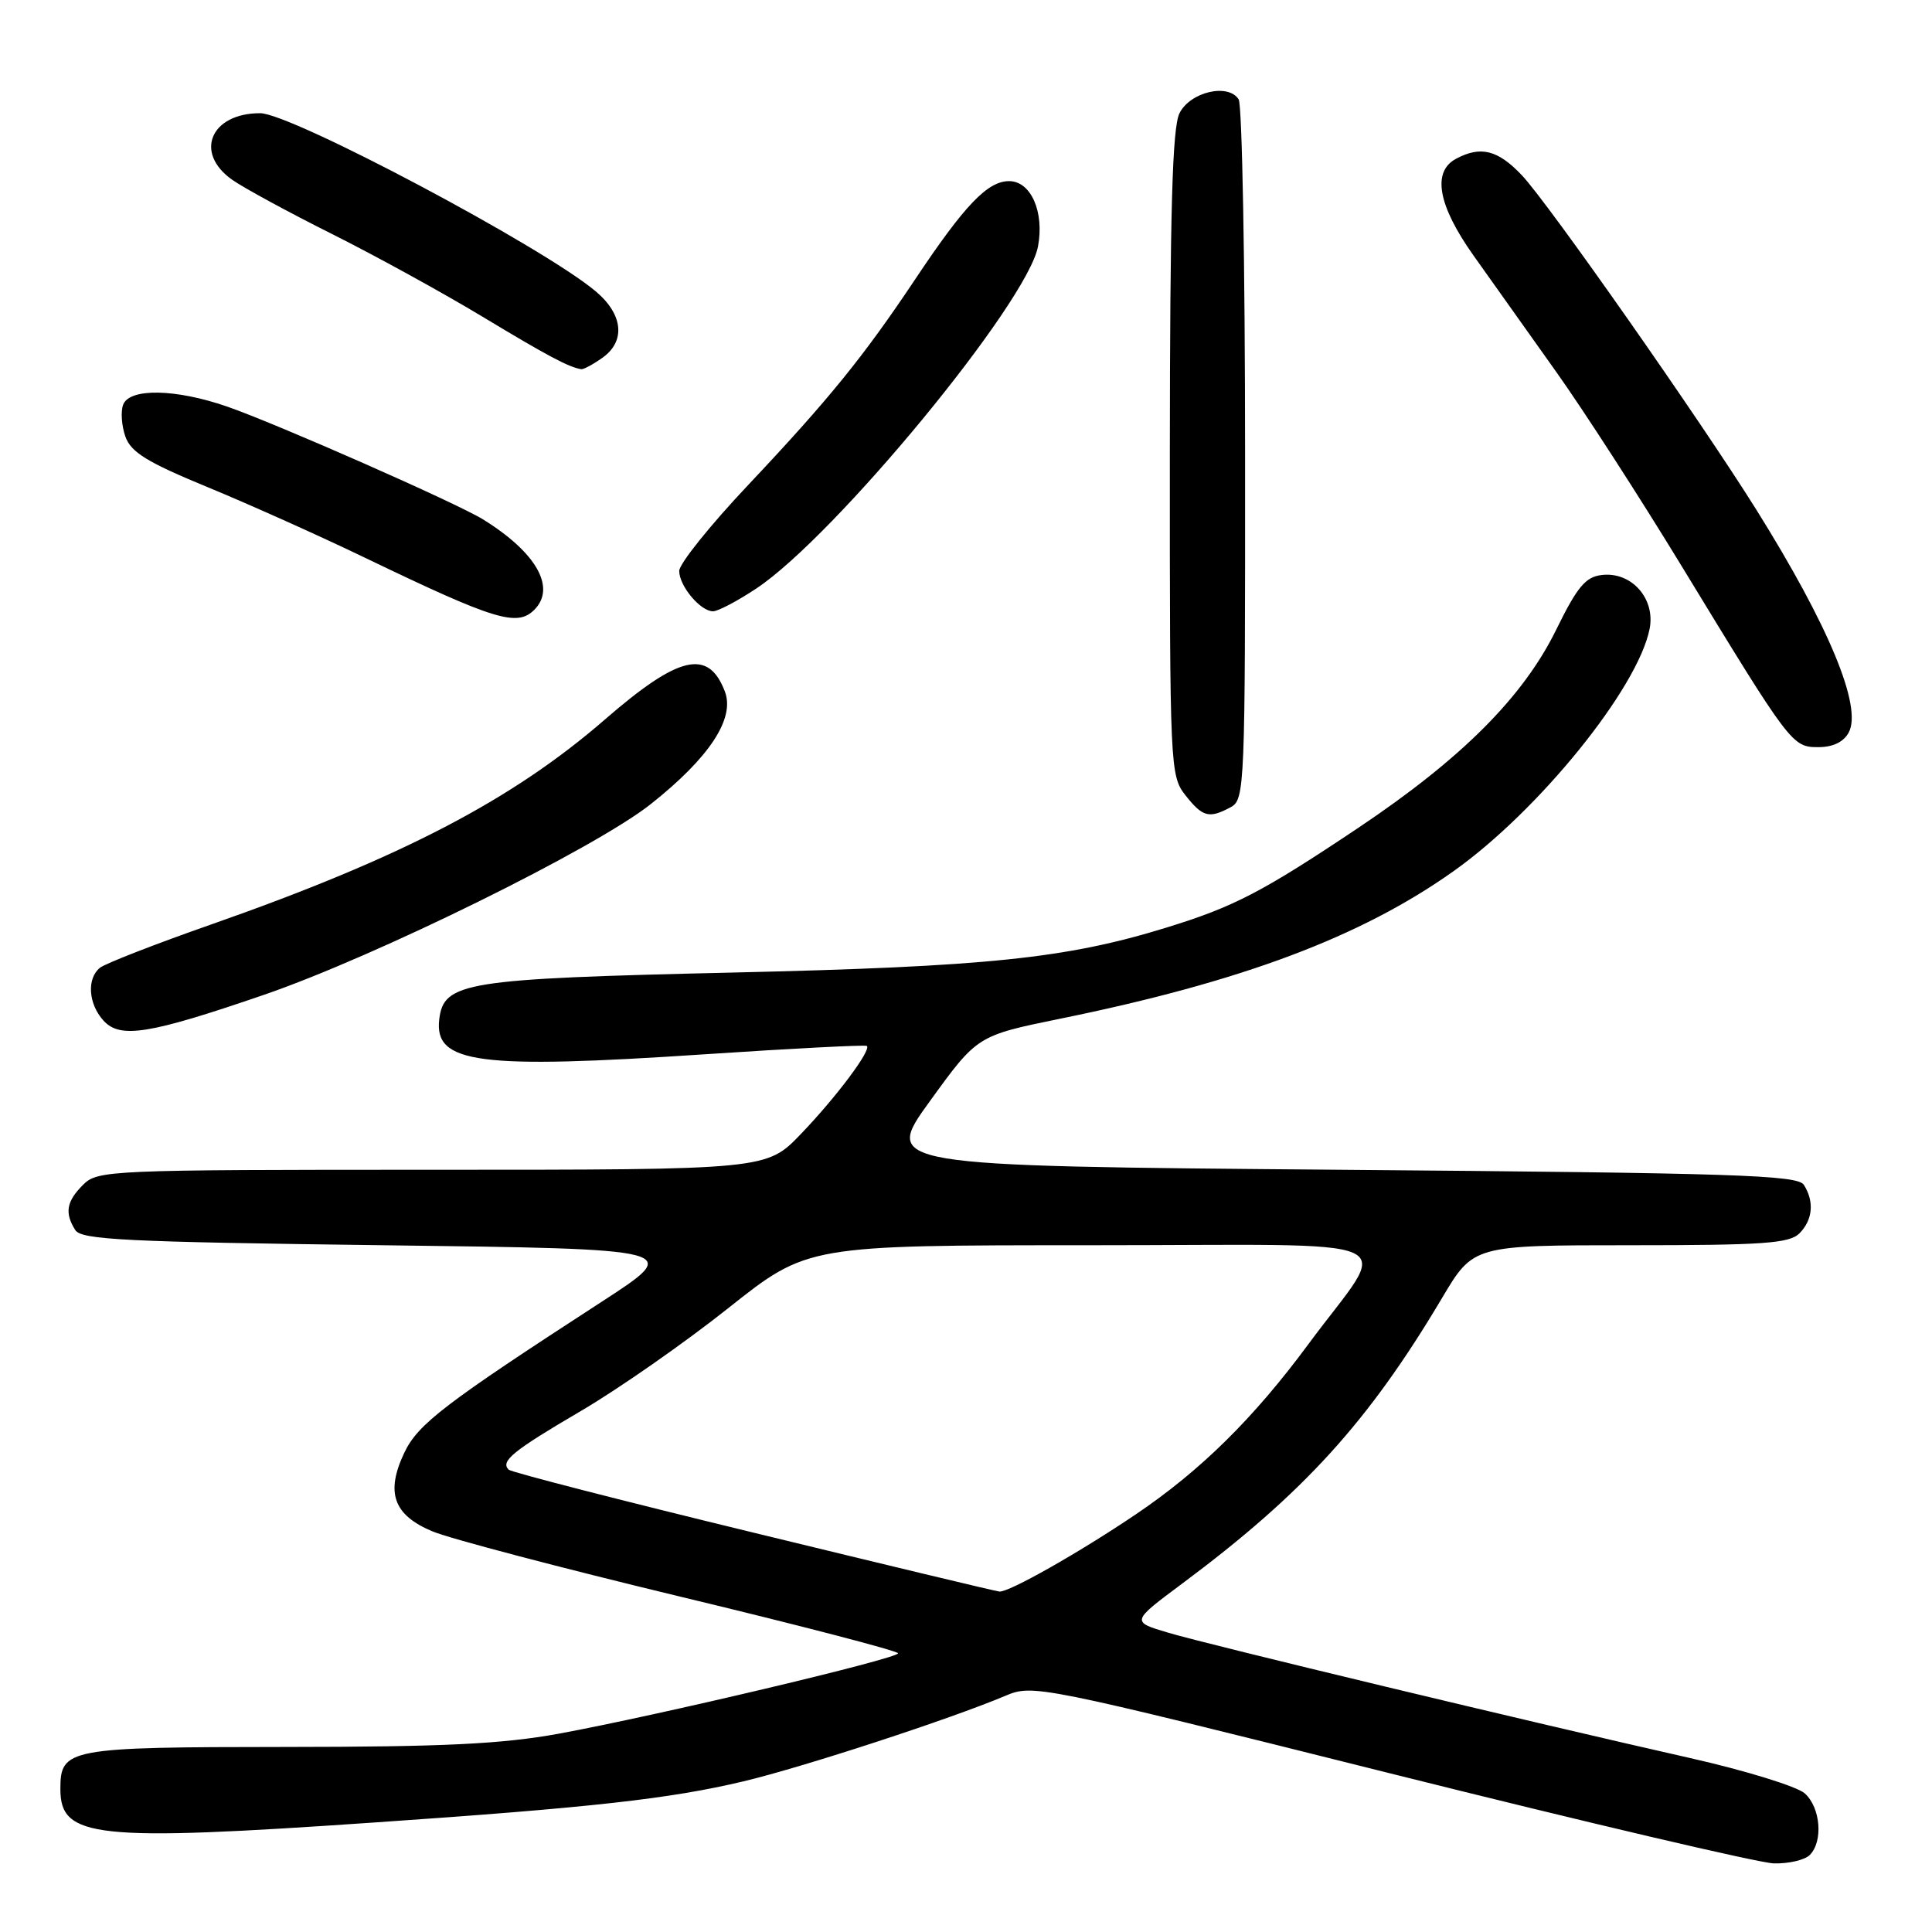 <?xml version="1.0" encoding="UTF-8" standalone="no"?>
<!DOCTYPE svg PUBLIC "-//W3C//DTD SVG 1.1//EN" "http://www.w3.org/Graphics/SVG/1.1/DTD/svg11.dtd" >
<svg xmlns="http://www.w3.org/2000/svg" xmlns:xlink="http://www.w3.org/1999/xlink" version="1.1" viewBox="0 0 256 256">
 <g >
 <path fill="currentColor"
d=" M 239.80 245.80 C 241.60 244.00 241.24 239.53 239.15 237.64 C 238.13 236.72 231.27 234.60 223.90 232.94 C 203.05 228.24 160.24 217.96 154.79 216.34 C 149.87 214.88 149.87 214.88 156.68 209.81 C 172.74 197.84 181.32 188.41 191.08 171.99 C 195.23 165.00 195.23 165.00 216.04 165.00 C 233.63 165.00 237.10 164.76 238.43 163.43 C 240.20 161.66 240.43 159.22 239.02 157.00 C 238.20 155.70 229.89 155.43 177.53 155.00 C 116.99 154.50 116.99 154.50 123.25 145.86 C 129.50 137.23 129.50 137.23 140.50 134.98 C 164.53 130.08 180.31 124.16 192.61 115.43 C 203.88 107.44 217.01 91.22 218.58 83.34 C 219.38 79.33 216.19 75.72 212.24 76.19 C 210.09 76.44 208.99 77.76 206.20 83.45 C 201.82 92.37 193.67 100.52 180.00 109.68 C 167.25 118.21 163.52 120.15 154.56 122.91 C 141.27 127.01 130.81 128.09 97.00 128.87 C 61.56 129.69 58.78 130.13 58.20 135.09 C 57.52 140.93 63.42 141.70 93.50 139.69 C 105.05 138.92 114.66 138.43 114.86 138.59 C 115.50 139.11 110.82 145.37 106.13 150.25 C 101.58 155.00 101.58 155.00 57.29 155.00 C 14.33 155.00 12.94 155.06 11.00 157.00 C 8.80 159.20 8.54 160.72 9.98 163.00 C 10.79 164.28 16.81 164.57 50.71 165.00 C 90.50 165.50 90.50 165.50 79.71 172.50 C 58.88 186.01 55.38 188.69 53.57 192.50 C 51.07 197.77 52.13 200.75 57.29 202.91 C 59.60 203.88 74.44 207.78 90.25 211.59 C 106.06 215.39 118.99 218.76 119.00 219.07 C 119.00 219.77 86.98 227.35 74.00 229.73 C 66.54 231.09 58.78 231.47 37.91 231.48 C 8.93 231.50 8.00 231.67 8.00 237.07 C 8.00 243.55 12.57 244.04 49.59 241.49 C 78.33 239.52 88.81 238.35 98.50 236.04 C 106.38 234.17 125.96 227.77 133.20 224.71 C 136.86 223.16 137.52 223.29 184.20 234.98 C 210.22 241.49 233.10 246.86 235.05 246.91 C 237.00 246.96 239.14 246.46 239.80 245.80 Z  M 35.00 131.81 C 49.83 126.71 78.86 112.40 86.24 106.54 C 94.01 100.38 97.41 95.21 96.05 91.63 C 93.87 85.91 89.95 86.83 80.15 95.34 C 67.86 106.01 53.16 113.66 28.00 122.49 C 20.57 125.09 13.94 127.68 13.25 128.23 C 11.48 129.66 11.70 133.01 13.70 135.22 C 15.91 137.67 19.72 137.06 35.00 131.81 Z  M 163.07 106.96 C 164.94 105.96 165.00 104.40 164.98 60.21 C 164.98 35.07 164.59 13.90 164.13 13.17 C 162.75 10.99 157.71 12.17 156.29 15.00 C 155.34 16.89 155.03 27.89 155.01 60.12 C 155.00 101.72 155.05 102.79 157.07 105.37 C 159.36 108.27 160.20 108.50 163.07 106.96 Z  M 244.97 97.05 C 246.79 93.65 242.32 82.89 232.73 67.55 C 225.18 55.49 205.18 26.96 201.68 23.25 C 198.48 19.86 196.20 19.29 192.93 21.04 C 189.73 22.75 190.53 27.21 195.25 33.86 C 197.59 37.16 202.49 44.05 206.14 49.18 C 209.79 54.30 217.29 65.92 222.82 75.00 C 237.32 98.81 237.46 99.00 240.96 99.00 C 242.88 99.00 244.30 98.31 244.97 97.05 Z  M 70.80 80.80 C 73.73 77.87 71.06 73.18 63.98 68.81 C 60.46 66.64 36.63 56.14 30.09 53.87 C 23.27 51.51 17.17 51.40 16.32 53.62 C 15.98 54.51 16.11 56.41 16.61 57.84 C 17.35 59.93 19.48 61.24 27.51 64.55 C 33.01 66.82 42.45 71.05 48.50 73.97 C 65.57 82.18 68.51 83.09 70.80 80.80 Z  M 100.20 77.99 C 110.62 71.09 136.14 40.11 137.54 32.66 C 138.40 28.07 136.60 24.00 133.71 24.00 C 130.86 24.00 127.82 27.18 121.27 37.00 C 114.42 47.26 109.89 52.85 99.17 64.23 C 94.12 69.57 90.00 74.71 90.00 75.65 C 90.00 77.65 92.81 81.00 94.48 81.00 C 95.13 81.00 97.70 79.65 100.20 77.99 Z  M 79.78 47.44 C 82.93 45.24 82.59 41.67 78.93 38.60 C 71.94 32.71 38.56 15.00 34.47 15.00 C 27.91 15.00 25.70 20.24 30.75 23.81 C 32.26 24.88 38.21 28.11 43.96 30.99 C 49.72 33.87 58.72 38.82 63.96 41.98 C 72.55 47.16 75.40 48.68 77.03 48.92 C 77.32 48.96 78.56 48.30 79.78 47.44 Z  M 99.75 203.06 C 82.29 198.82 67.74 195.07 67.40 194.74 C 66.28 193.61 67.94 192.26 77.01 186.94 C 81.99 184.02 90.77 177.89 96.53 173.31 C 107.00 165.00 107.00 165.00 144.54 165.00 C 187.91 165.00 184.28 163.35 173.39 178.08 C 166.12 187.93 159.08 194.87 150.50 200.66 C 142.98 205.74 133.63 211.03 132.42 210.89 C 131.91 210.84 117.21 207.31 99.75 203.06 Z "/>
</g>
</svg>